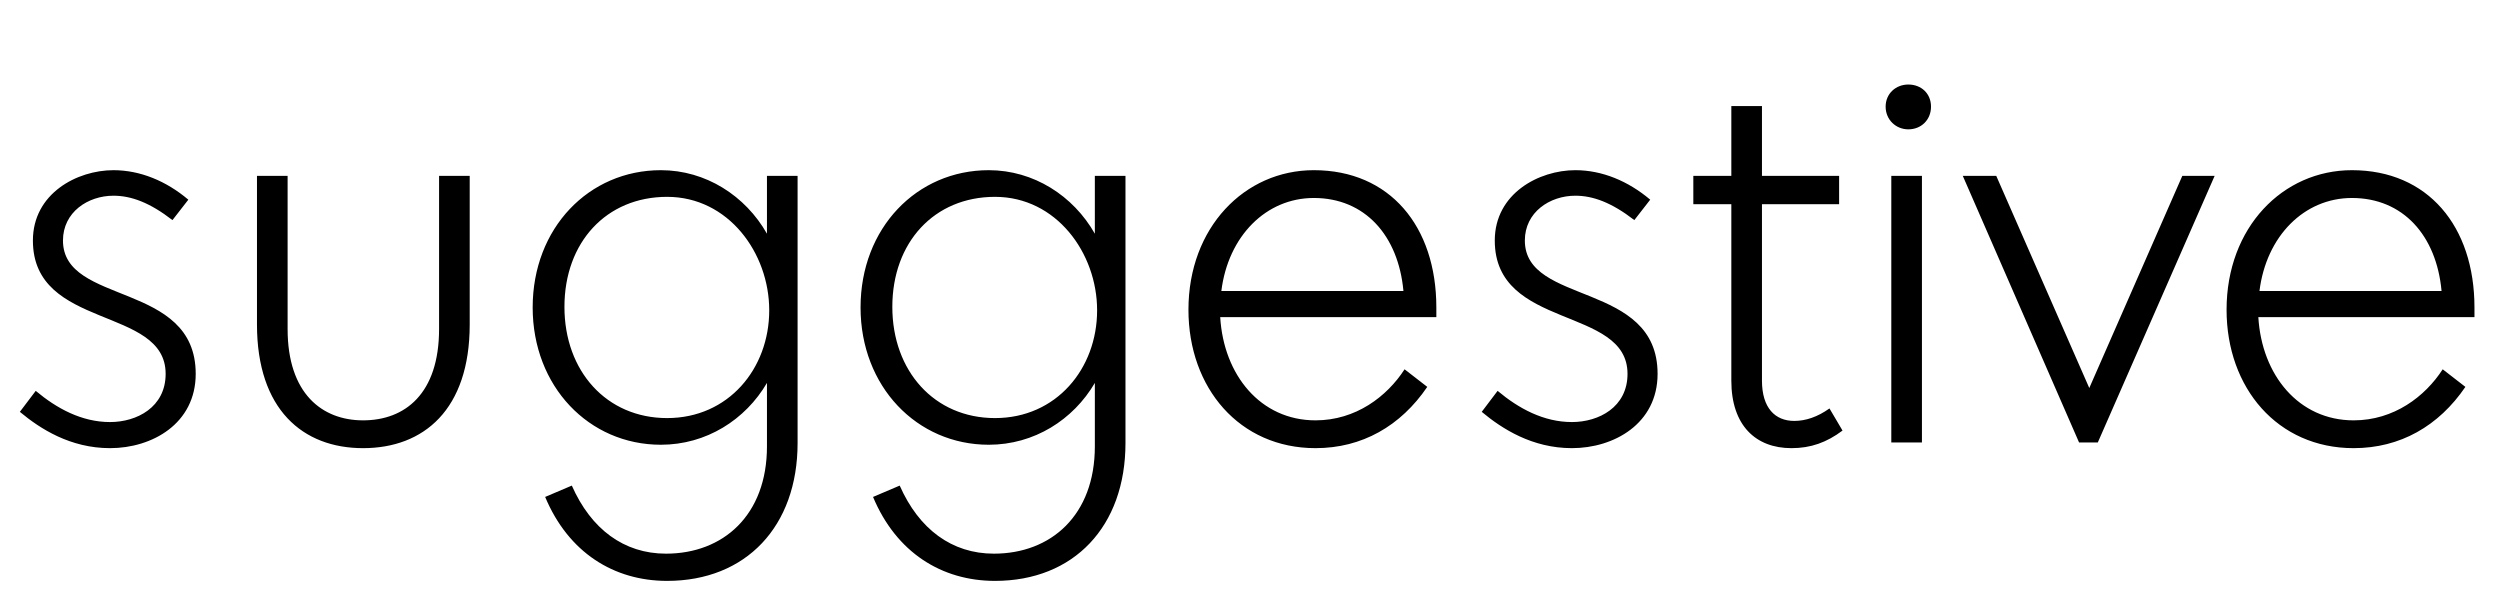<svg width="4407" height="1064.002" xmlns="http://www.w3.org/2000/svg"><path d="M332 352.002c-39-33-85-52-132-52-64 0-142 41-142 124 0 158 234 115 234 235 0 59-51 85-98 85-50 0-94-24-131-55l-28 37c36 30 89 64 159 64 74 0 151-43 151-131 0-164-234-120-234-235 0-50 44-79 89-79 31 0 64 12 104 43zm121 220c0 150 81 218 187 218 107 0 188-68 188-218v-262h-54v270c0 114-60 161-134 161-72 0-133-47-133-161v-270h-54zm712 212c80 0 149-44 187-109v112c0 121-77 189-178 189-74 0-132-43-166-120l-47 20c41 98 121 148 215 148 139 0 230-96 230-243v-471h-54v102c-38-67-108-112-187-112-127 0-226 102-226 242 0 139 99 242 226 242zm11-437c108 0 180 99 180 200 0 103-72 190-180 190-107 0-181-83-181-196 0-114 74-194 181-194zm567 437c80 0 149-44 187-109v112c0 121-77 189-178 189-74 0-132-43-166-120l-47 20c41 98 121 148 215 148 139 0 230-96 230-243v-471h-54v102c-38-67-108-112-187-112-127 0-226 102-226 242 0 139 99 242 226 242zm11-437c108 0 180 99 180 200 0 103-72 190-180 190-107 0-181-83-181-196 0-114 74-194 181-194zm341 199c0 138 90 244 224 244 82 0 150-39 197-108l-40-31c-31 48-86 90-157 90-97 0-162-80-168-182h381v-17c0-143-82-242-216-242-122 0-221 101-221 246zm58-33c12-97 79-164 163-164 90 0 149 66 158 164zm756-161c-39-33-85-52-132-52-64 0-142 41-142 124 0 158 234 115 234 235 0 59-51 85-98 85-50 0-94-24-131-55l-28 37c36 30 89 64 159 64 74 0 151-43 151-131 0-164-234-120-234-235 0-50 44-79 89-79 31 0 64 12 104 43zm143 8v311c0 79 43 119 106 119 34 0 62-10 90-31l-23-39c-21 15-42 22-62 22-34 0-57-23-57-71v-311h136v-50h-136v-123h-54v123h-67v50zm336 420v-470h-54v470h54zm-24-552c23 0 40-17 40-40s-17-39-40-39c-22 0-40 16-40 39s18 40 40 40zm96 82l205 470h33l206-470h-57l-164 374-164-374zm465 236c0 138 90 244 224 244 82 0 150-39 197-108l-40-31c-31 48-86 90-157 90-97 0-162-80-168-182h381v-17c0-143-82-242-216-242-122 0-221 101-221 246zm58-33c12-97 79-164 163-164 90 0 149 66 158 164zm0 0"/></svg>